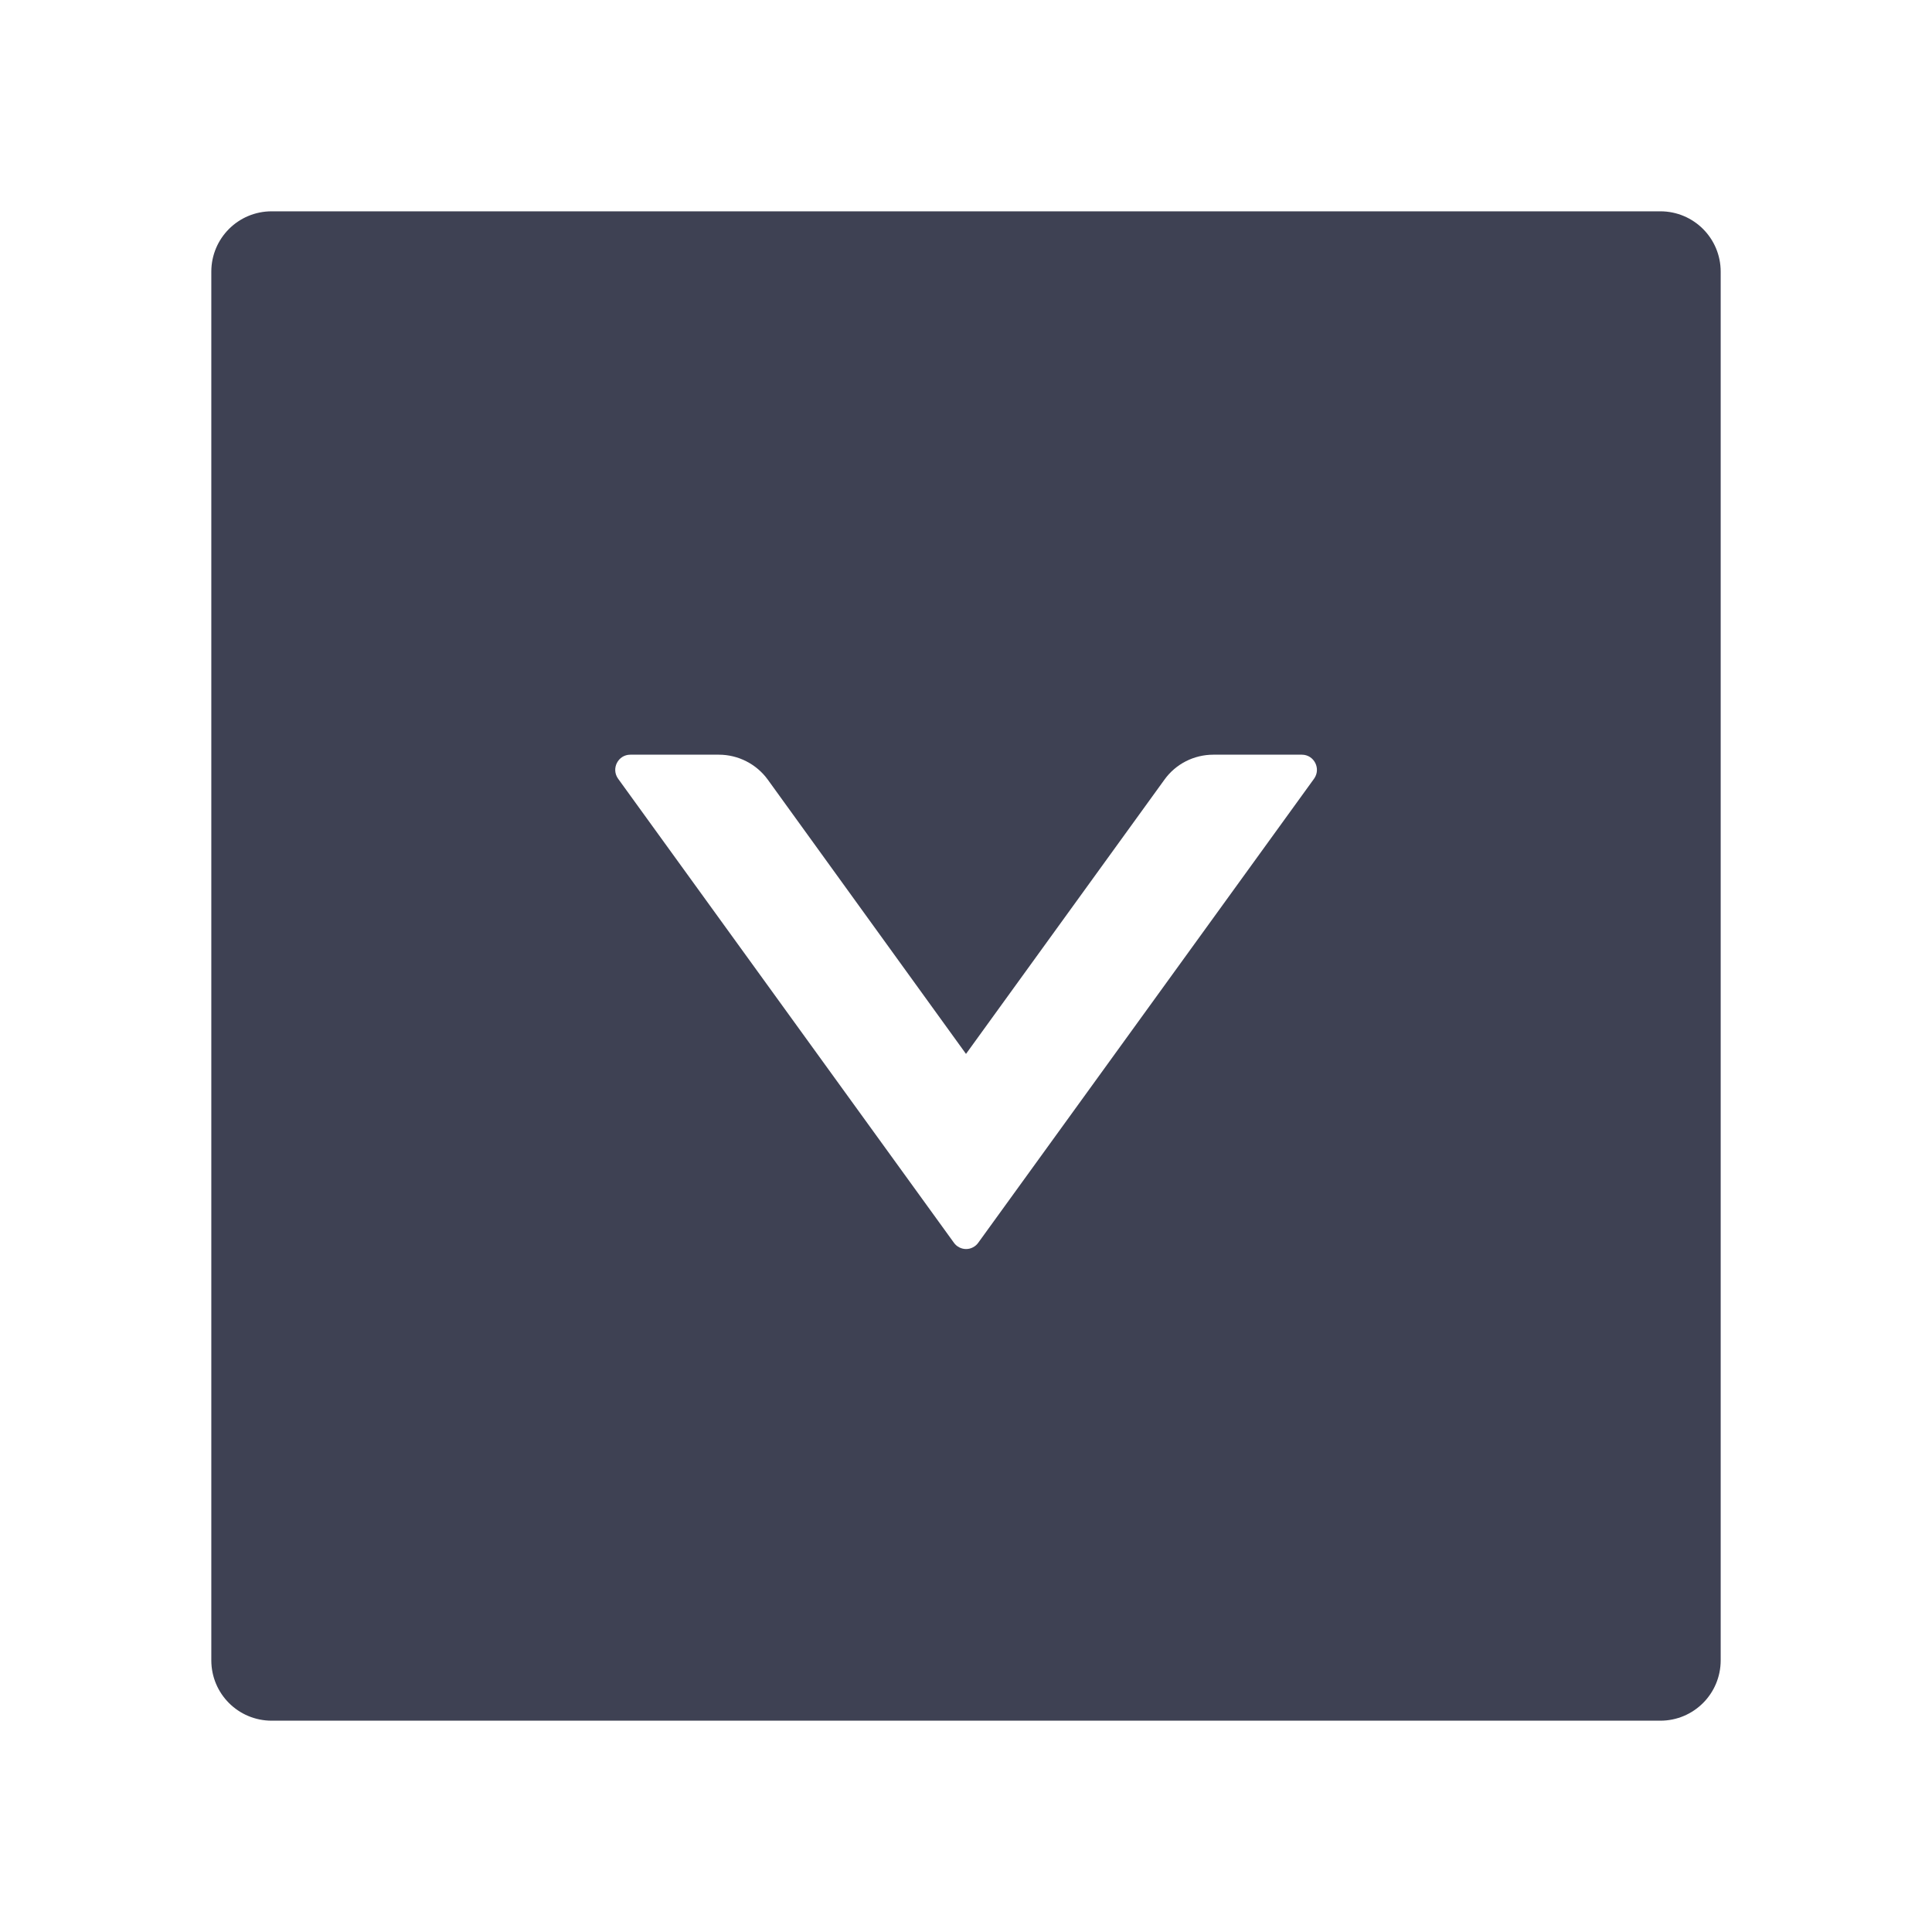 <svg width="24" height="24" viewBox="0 0 24 24" fill="none" xmlns="http://www.w3.org/2000/svg">
<path d="M20.625 2.625H3.375C2.96 2.625 2.625 2.96 2.625 3.375V20.625C2.625 21.04 2.96 21.375 3.375 21.375H20.625C21.04 21.375 21.375 21.04 21.375 20.625V3.375C21.375 2.96 21.04 2.625 20.625 2.625ZM16.324 9.673L12.152 15.438C12.135 15.462 12.112 15.482 12.086 15.495C12.06 15.509 12.031 15.516 12.001 15.516C11.972 15.516 11.943 15.509 11.916 15.495C11.89 15.482 11.867 15.462 11.85 15.438L7.678 9.673C7.589 9.548 7.678 9.375 7.83 9.375H8.93C9.169 9.375 9.396 9.49 9.537 9.684L12 13.092L14.466 9.684C14.606 9.49 14.831 9.375 15.073 9.375H16.172C16.324 9.375 16.413 9.548 16.324 9.673V9.673Z" fill="#3E4153"/>
</svg>
